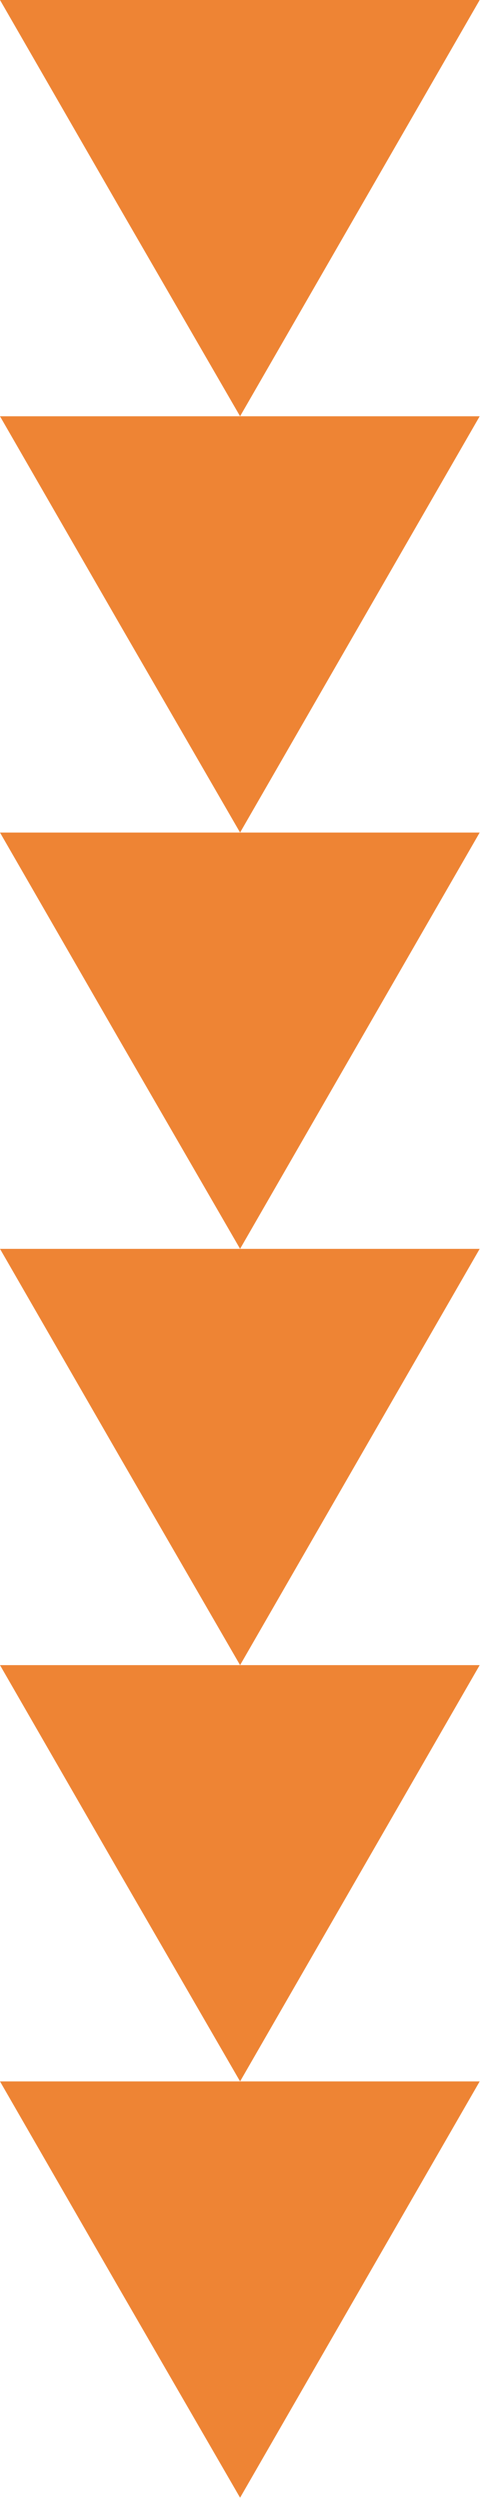 <svg width="38" height="194" viewBox="0 0 38 194" fill="none" xmlns="http://www.w3.org/2000/svg">
<g id="Group">
<path id="Vector" d="M18.657 32.303L27.966 16.152L37.276 2.57424e-05H18.657H0L9.31 16.152L18.657 32.303Z" fill="#EE8434"/>
<path id="Vector_2" d="M18.657 64.606L27.966 48.455L37.276 32.303H18.657H0L9.31 48.455L18.657 64.606Z" fill="#EE8434"/>
<path id="Vector_3" d="M18.657 96.91L27.966 80.758L37.276 64.606H18.657H0L9.31 80.758L18.657 96.91Z" fill="#EE8434"/>
<path id="Vector_4" d="M18.657 129.213L27.966 113.061L37.276 96.91H18.657H0L9.31 113.061L18.657 129.213Z" fill="#EE8434"/>
<path id="Vector_5" d="M18.657 161.516L27.966 145.365L37.276 129.213H18.657H0L9.31 145.365L18.657 161.516Z" fill="#EE8434"/>
<path id="Vector_6" d="M18.657 193.82L27.966 177.668L37.276 161.516H18.657H0L9.31 177.668L18.657 193.82Z" fill="#EE8434"/>
</g>
</svg>
